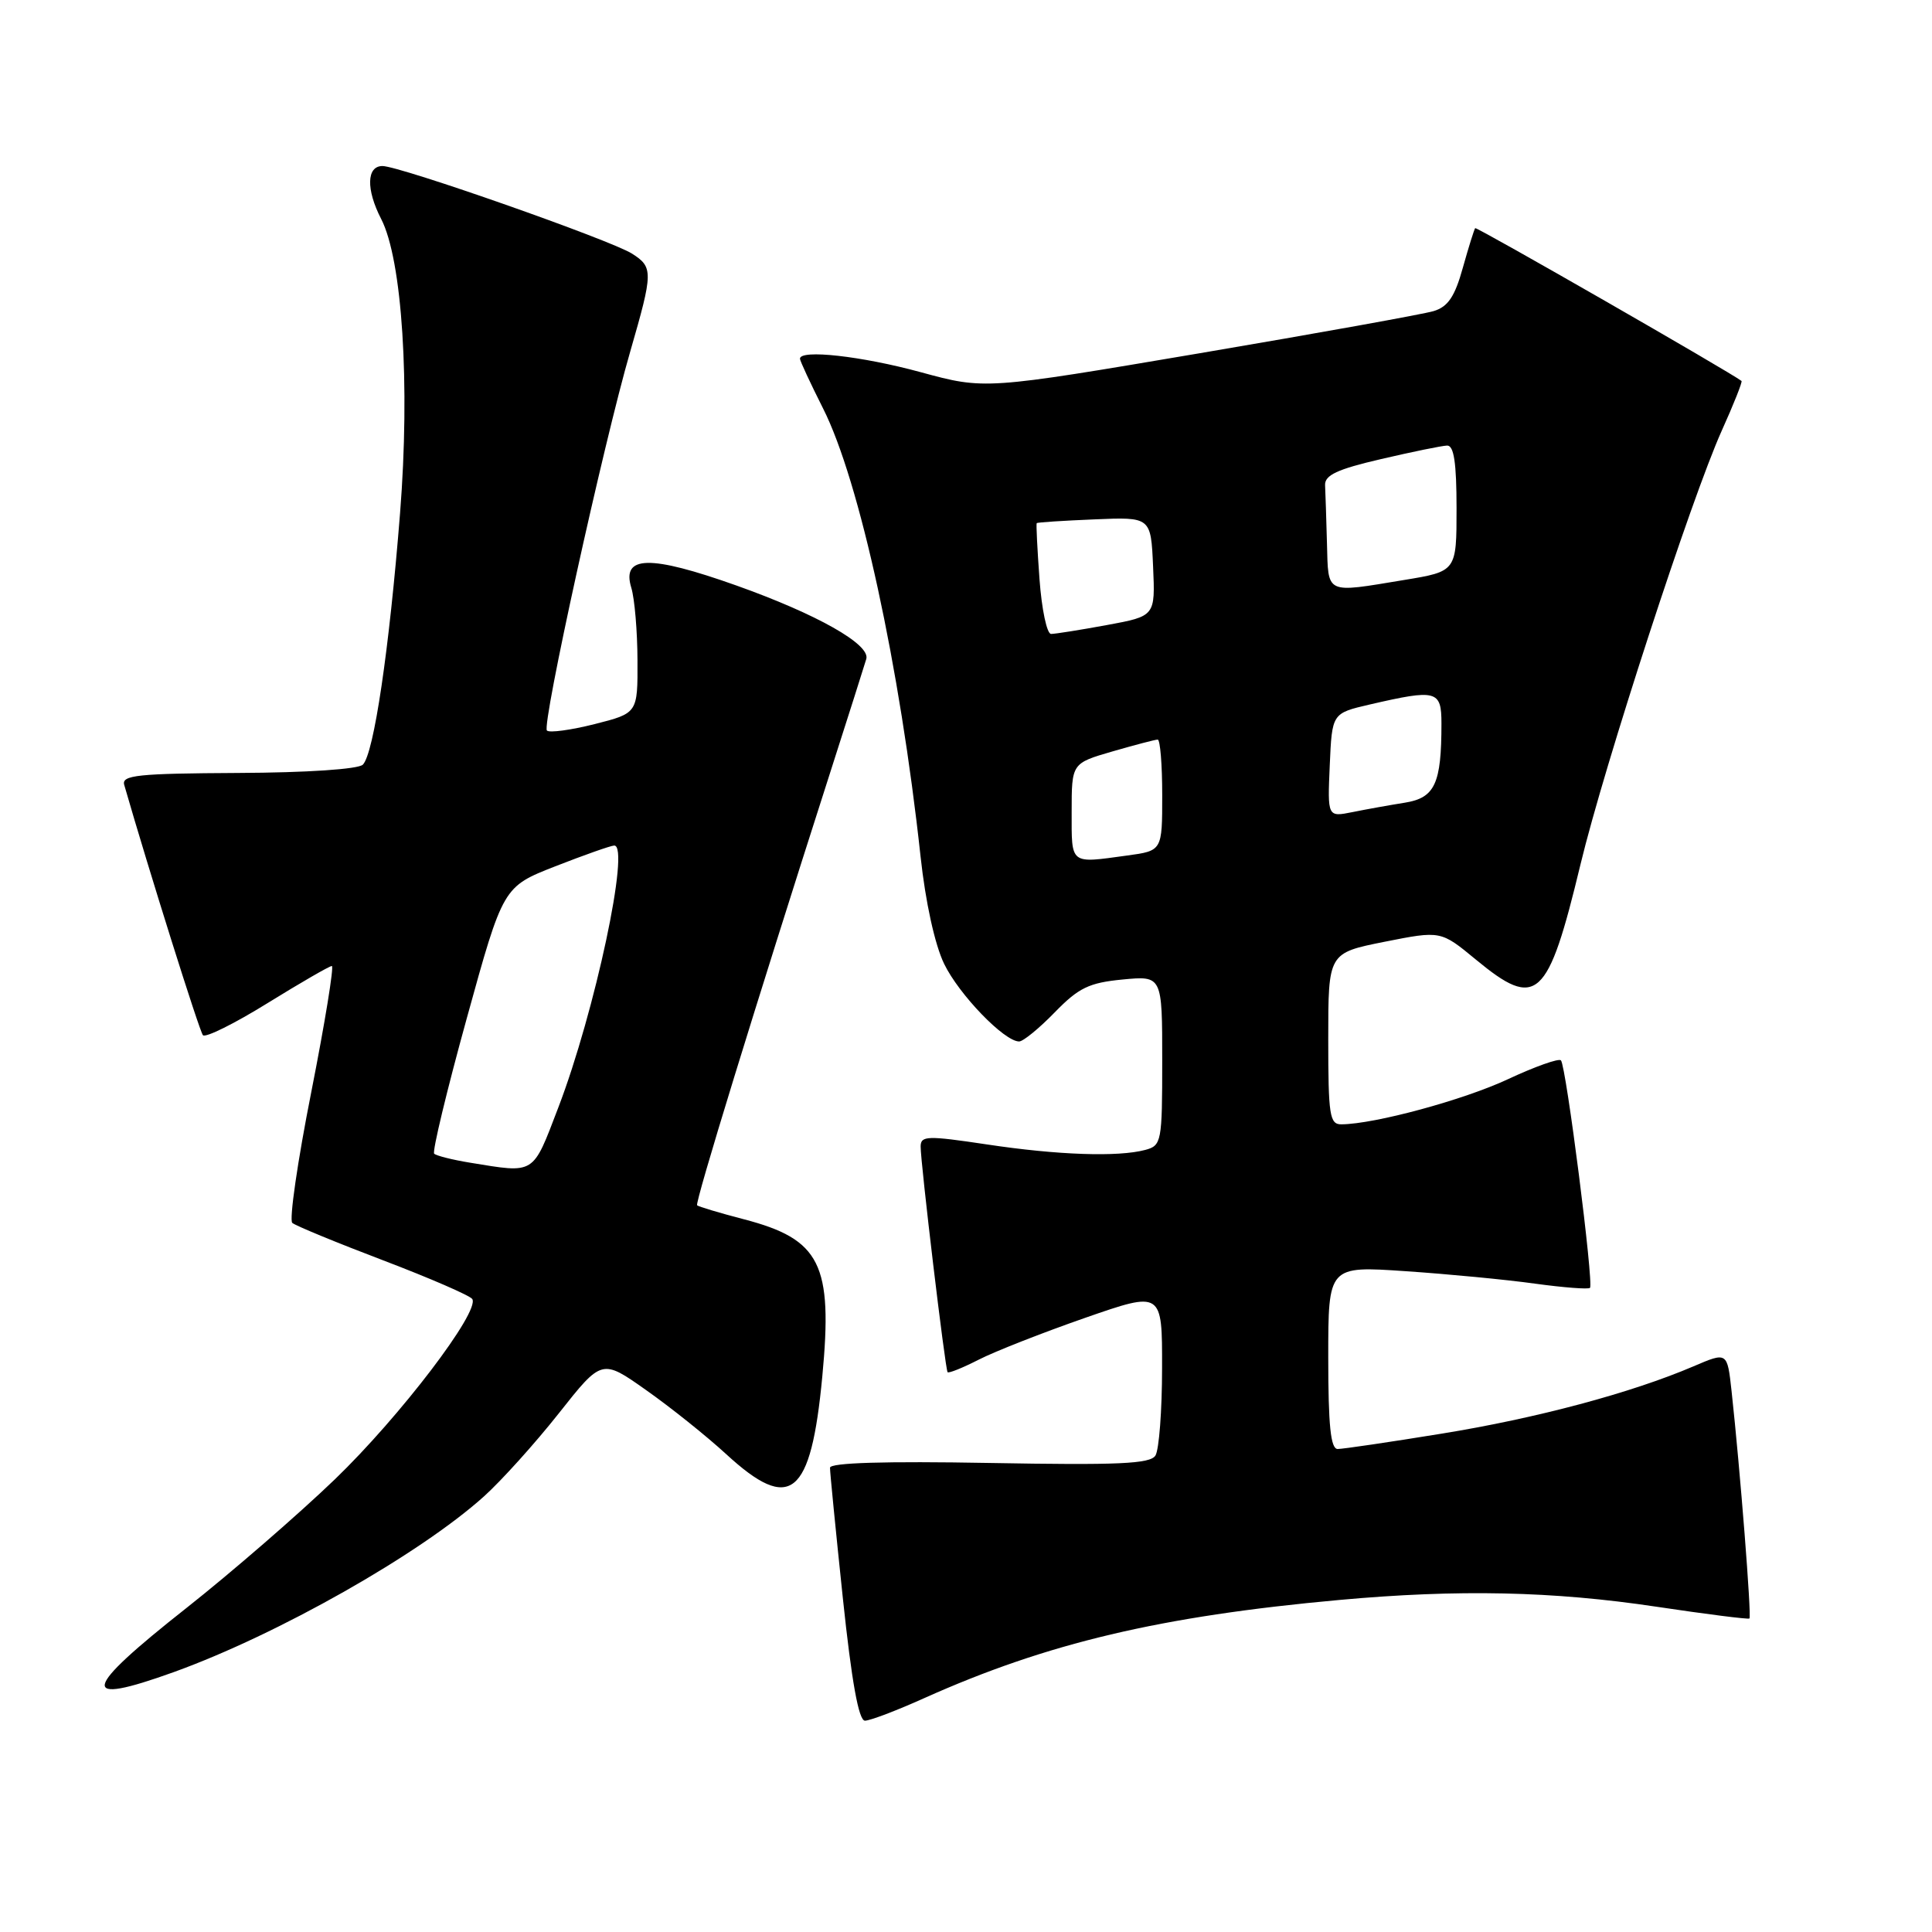<?xml version="1.0" encoding="UTF-8" standalone="no"?>
<!DOCTYPE svg PUBLIC "-//W3C//DTD SVG 1.1//EN" "http://www.w3.org/Graphics/SVG/1.1/DTD/svg11.dtd" >
<svg xmlns="http://www.w3.org/2000/svg" xmlns:xlink="http://www.w3.org/1999/xlink" version="1.1" viewBox="0 0 256 256">
 <g >
 <path fill="currentColor"
d=" M 122.47 225.01 C 138.75 217.71 153.81 214.15 177.50 212.00 C 193.25 210.57 205.76 210.84 219.50 212.90 C 226.10 213.89 231.64 214.59 231.81 214.46 C 232.11 214.22 230.58 194.74 229.44 184.31 C 228.87 179.13 228.87 179.13 224.41 181.04 C 216.19 184.56 203.61 187.93 191.00 189.97 C 184.12 191.09 177.94 192.00 177.25 192.00 C 176.32 192.00 176.00 188.91 176.00 179.87 C 176.00 167.74 176.00 167.74 186.25 168.44 C 191.89 168.82 199.60 169.56 203.40 170.09 C 207.19 170.61 210.47 170.86 210.68 170.65 C 211.21 170.13 207.51 141.17 206.83 140.50 C 206.54 140.21 203.38 141.33 199.81 143.00 C 193.93 145.75 182.18 148.94 177.75 148.98 C 176.18 149.00 176.00 147.80 176.00 137.64 C 176.00 126.28 176.00 126.28 183.46 124.79 C 190.91 123.31 190.91 123.31 195.56 127.15 C 203.64 133.83 205.10 132.50 209.42 114.55 C 212.58 101.41 224.10 66.06 228.13 57.09 C 229.72 53.57 230.90 50.59 230.76 50.48 C 229.36 49.37 195.65 30.02 195.47 30.23 C 195.34 30.38 194.60 32.74 193.83 35.49 C 192.77 39.31 191.86 40.65 189.97 41.22 C 188.61 41.63 174.68 44.14 159.00 46.80 C 130.50 51.63 130.50 51.63 122.01 49.32 C 114.18 47.18 106.00 46.27 106.00 47.53 C 106.00 47.82 107.38 50.78 109.06 54.12 C 113.90 63.70 119.25 88.31 121.98 113.50 C 122.63 119.52 123.87 125.17 125.10 127.71 C 127.07 131.78 133.07 138.00 135.04 138.00 C 135.57 138.00 137.69 136.27 139.75 134.15 C 142.93 130.88 144.30 130.22 148.75 129.79 C 154.00 129.29 154.00 129.29 154.00 140.53 C 154.00 151.34 153.91 151.79 151.75 152.37 C 148.15 153.33 140.17 153.06 130.75 151.64 C 122.87 150.46 122.00 150.48 121.99 151.91 C 121.97 154.00 125.24 181.41 125.56 181.82 C 125.70 182.00 127.55 181.25 129.69 180.16 C 131.82 179.07 138.17 176.58 143.79 174.62 C 154.00 171.07 154.00 171.07 153.98 181.28 C 153.98 186.90 153.58 192.11 153.10 192.87 C 152.40 193.97 148.19 194.16 131.12 193.85 C 117.24 193.60 109.99 193.82 109.98 194.48 C 109.97 195.04 110.74 202.81 111.68 211.75 C 112.85 222.83 113.78 228.00 114.61 228.00 C 115.27 228.00 118.81 226.66 122.47 225.01 Z  M 23.06 221.55 C 36.82 216.58 55.64 205.92 64.13 198.28 C 66.44 196.20 70.90 191.25 74.04 187.28 C 79.75 180.05 79.75 180.05 85.62 184.20 C 88.86 186.48 93.62 190.29 96.21 192.67 C 104.74 200.52 107.45 198.34 108.96 182.38 C 110.37 167.50 108.73 164.21 98.57 161.56 C 95.34 160.72 92.55 159.88 92.37 159.71 C 92.06 159.39 100.00 133.55 109.80 103.00 C 112.36 95.03 114.60 87.96 114.79 87.31 C 115.33 85.38 108.24 81.38 97.57 77.58 C 86.09 73.50 82.34 73.58 83.65 77.88 C 84.09 79.32 84.46 83.65 84.47 87.50 C 84.50 94.50 84.50 94.50 78.78 95.95 C 75.64 96.74 72.79 97.13 72.47 96.80 C 71.76 96.10 79.95 58.83 83.52 46.54 C 86.55 36.05 86.57 35.41 83.75 33.61 C 80.94 31.82 52.98 22.00 50.68 22.00 C 48.57 22.00 48.49 25.10 50.50 29.00 C 53.30 34.41 54.36 50.96 53.01 68.00 C 51.58 86.05 49.54 99.86 48.08 101.32 C 47.48 101.92 40.69 102.38 31.54 102.42 C 18.25 102.49 16.09 102.71 16.46 104.00 C 19.73 115.35 26.43 136.66 26.89 137.17 C 27.23 137.54 31.08 135.63 35.45 132.92 C 39.82 130.22 43.66 128.00 43.97 128.00 C 44.28 128.00 43.06 135.50 41.25 144.68 C 39.43 153.85 38.30 161.66 38.73 162.04 C 39.15 162.41 44.58 164.65 50.79 167.01 C 56.99 169.37 62.30 171.68 62.58 172.13 C 63.61 173.79 52.98 187.73 44.36 196.03 C 39.49 200.71 30.66 208.36 24.75 213.03 C 10.76 224.06 10.35 226.13 23.06 221.55 Z  M 142.00 107.57 C 142.00 101.14 142.00 101.14 147.40 99.57 C 150.38 98.71 153.08 98.00 153.40 98.00 C 153.73 98.00 154.00 101.31 154.00 105.36 C 154.00 112.73 154.00 112.73 149.36 113.36 C 141.70 114.41 142.00 114.65 142.00 107.57 Z  M 176.20 101.39 C 176.50 94.51 176.50 94.51 181.50 93.35 C 190.37 91.30 191.00 91.46 191.00 95.88 C 191.00 103.85 190.14 105.72 186.15 106.36 C 184.14 106.68 181.02 107.24 179.20 107.61 C 175.90 108.27 175.90 108.27 176.20 101.39 Z  M 137.74 76.75 C 137.45 72.76 137.28 69.42 137.37 69.32 C 137.46 69.21 140.90 68.99 145.02 68.82 C 152.50 68.50 152.50 68.50 152.79 75.07 C 153.08 81.64 153.08 81.64 146.68 82.82 C 143.15 83.47 139.82 84.00 139.27 84.00 C 138.72 84.00 138.03 80.74 137.74 76.75 Z  M 175.83 72.00 C 175.74 68.70 175.63 65.23 175.58 64.29 C 175.52 62.96 177.18 62.18 183.00 60.83 C 187.12 59.87 191.06 59.06 191.75 59.04 C 192.65 59.01 193.00 61.32 193.00 67.35 C 193.00 75.71 193.00 75.71 186.06 76.85 C 175.51 78.59 176.02 78.84 175.83 72.00 Z  M 62.27 154.06 C 59.94 153.68 57.81 153.14 57.53 152.87 C 57.26 152.59 59.20 144.52 61.85 134.93 C 66.66 117.50 66.66 117.50 73.58 114.79 C 77.39 113.30 80.90 112.06 81.38 112.04 C 83.55 111.94 78.84 134.06 73.98 146.75 C 70.53 155.76 70.98 155.48 62.27 154.06 Z "/>
</g>
</svg>